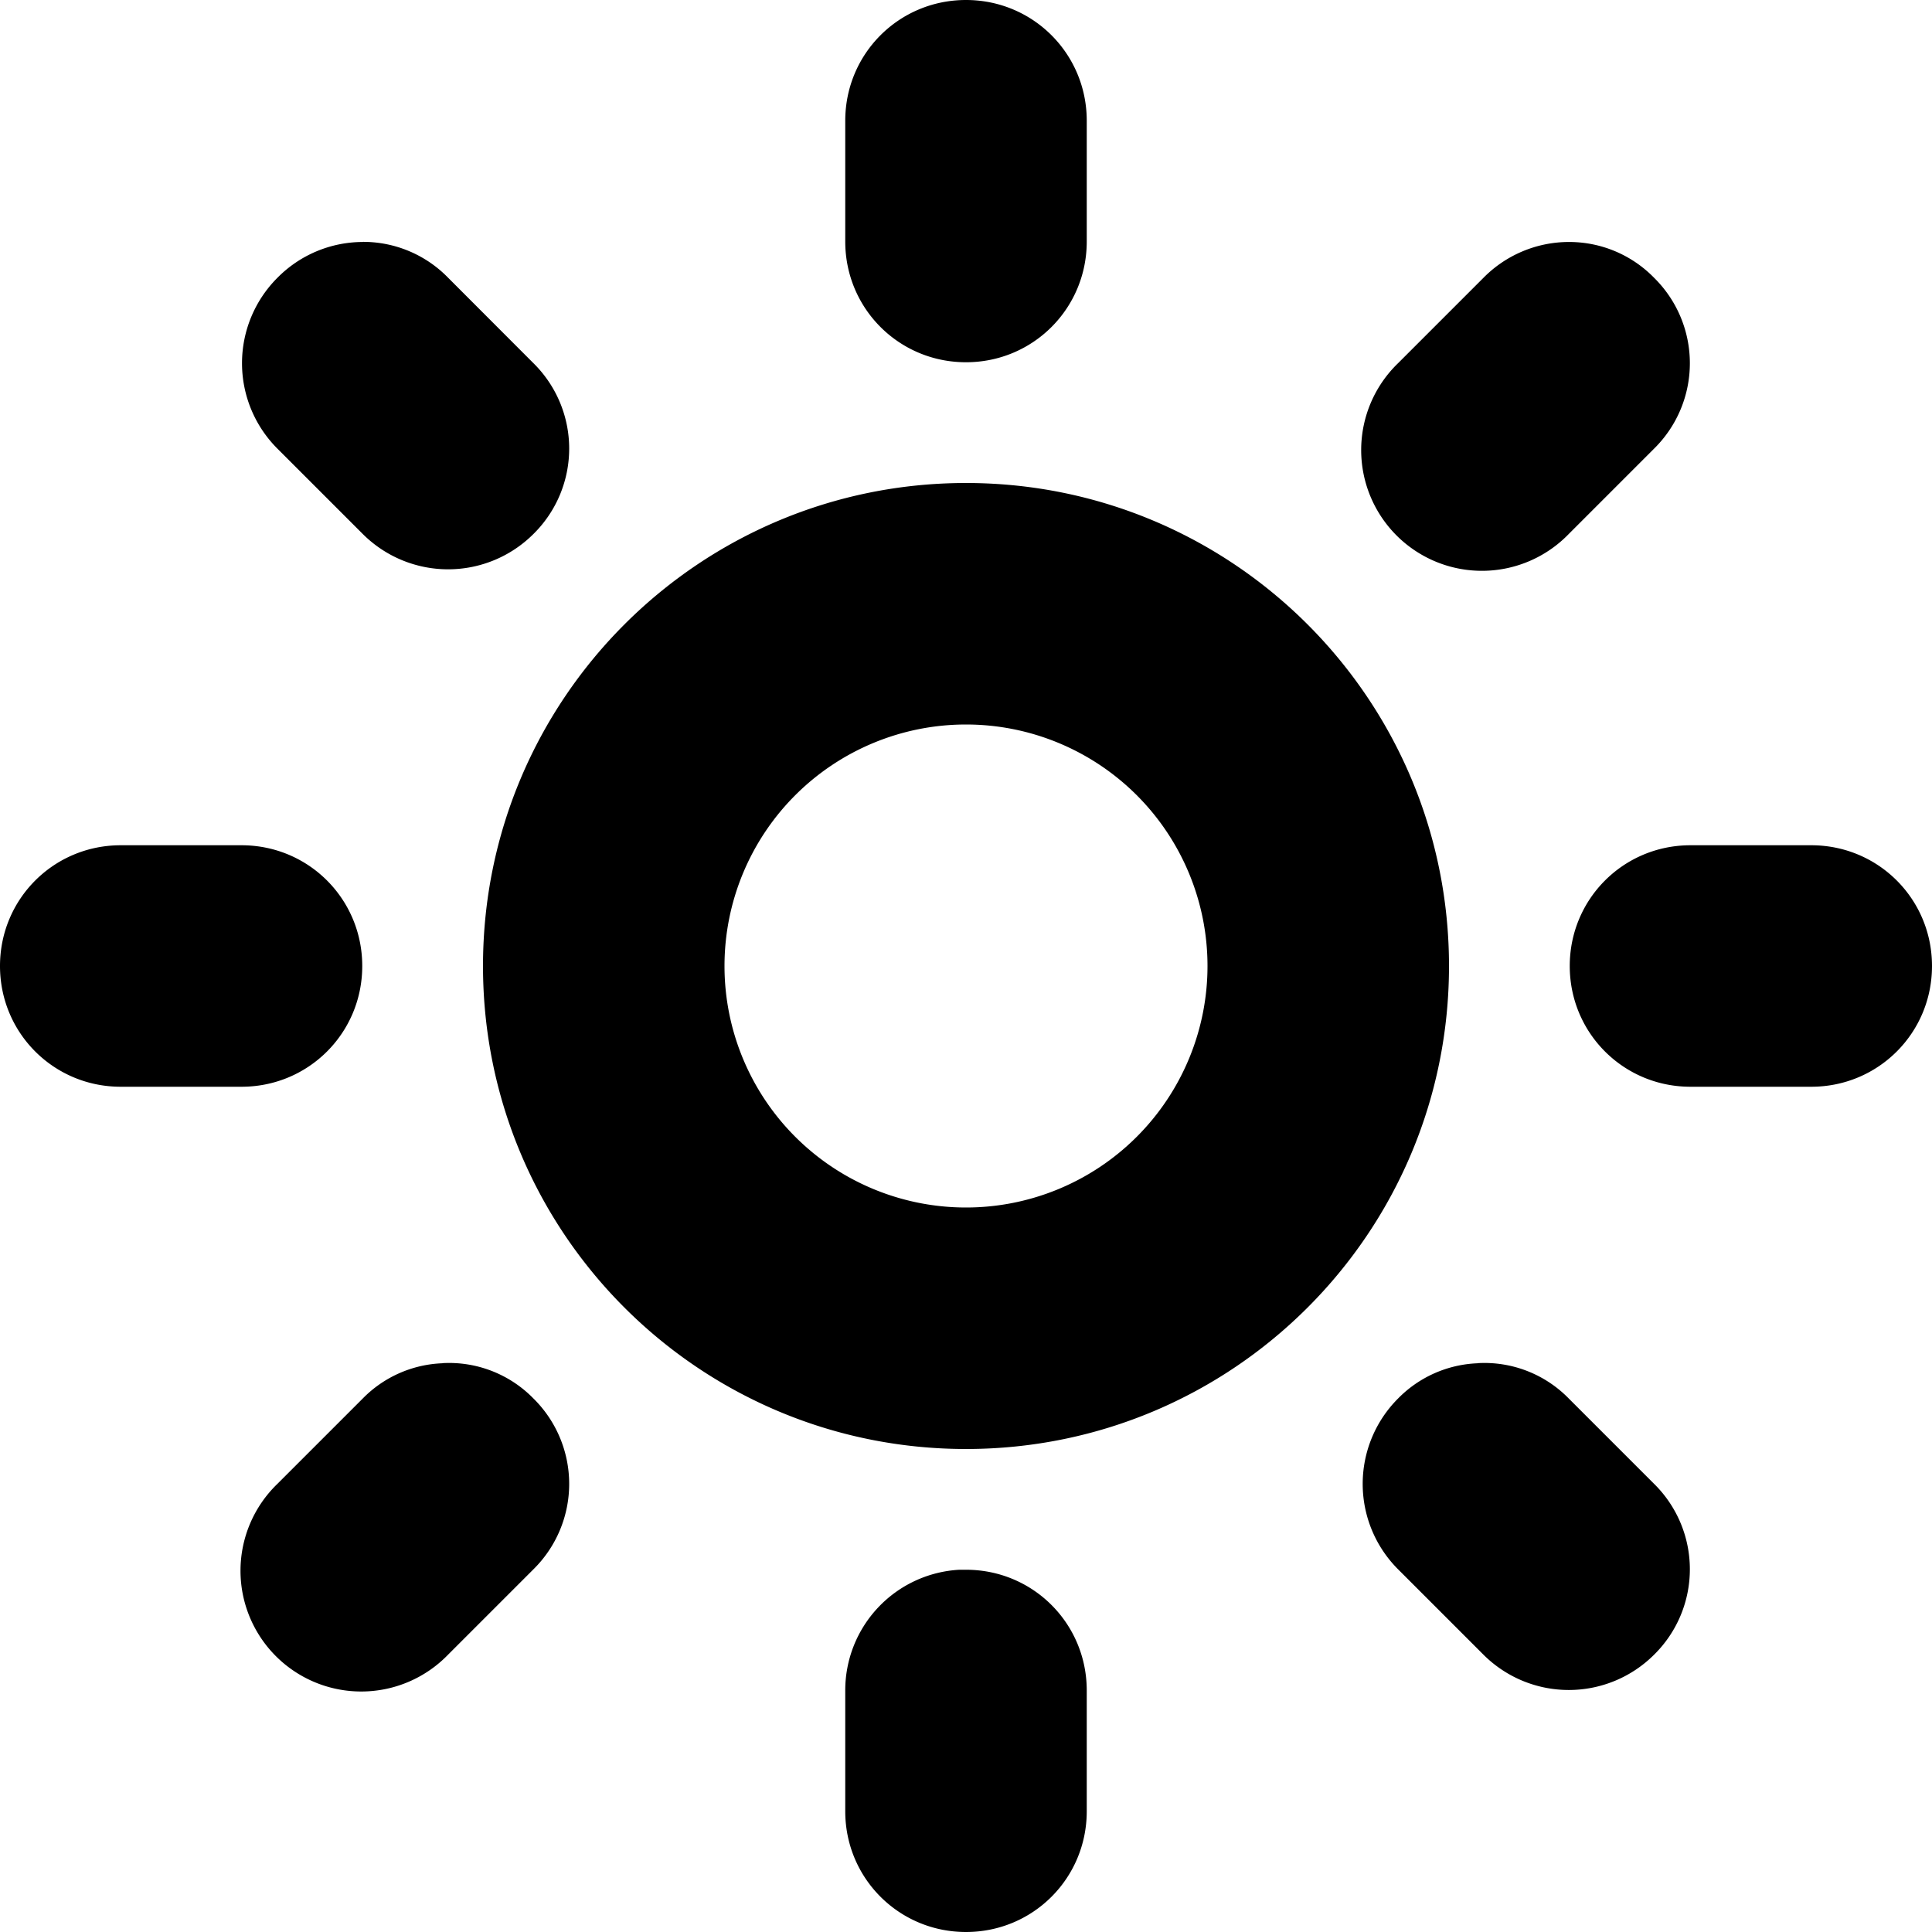 <svg xmlns="http://www.w3.org/2000/svg" width="16" height="16">
    <path d="M8 0c-.555 0-1 .445-1 1v1c0 .555.445 1 1 1s1-.445 1-1V1c0-.555-.445-1-1-1zM3.004 2.004a.995.995 0 0 0-.707.297 1 1 0 0 0 0 1.414l.707.707a1 1 0 0 0 1.414 0 .993.993 0 0 0 0-1.414L3.711 2.3a.982.982 0 0 0-.707-.297zm9.988 0a.995.995 0 0 0-.707.297l-.707.707a1 1 0 1 0 1.414 1.414l.707-.707a.993.993 0 0 0 0-1.414.982.982 0 0 0-.707-.297zM8 4C5.79 4 4 5.79 4 8s1.79 4 4 4 4-1.79 4-4-1.79-4-4-4zm0 2a2 2 0 1 1-2 2 2 2 0 0 1 2-2zM1 7c-.555 0-1 .445-1 1s.445 1 1 1h1c.555 0 1-.445 1-1s-.445-1-1-1zm13 0c-.555 0-1 .445-1 1s.445 1 1 1h1c.555 0 1-.445 1-1s-.445-1-1-1zM3.664 11.29a.975.975 0 0 0-.66.292l-.707.707a1 1 0 1 0 1.414 1.414l.707-.707a.993.993 0 0 0 0-1.414.976.976 0 0 0-.754-.293zm8.574 0a.975.975 0 0 0-.66.292 1 1 0 0 0 0 1.414l.707.707a1 1 0 0 0 1.414 0 .993.993 0 0 0 0-1.414l-.707-.707a.976.976 0 0 0-.754-.293zM7.945 13A1 1 0 0 0 7 14v1c0 .555.445 1 1 1s1-.445 1-1v-1c0-.555-.445-1-1-1h-.05zm0 0"/>
</svg>
